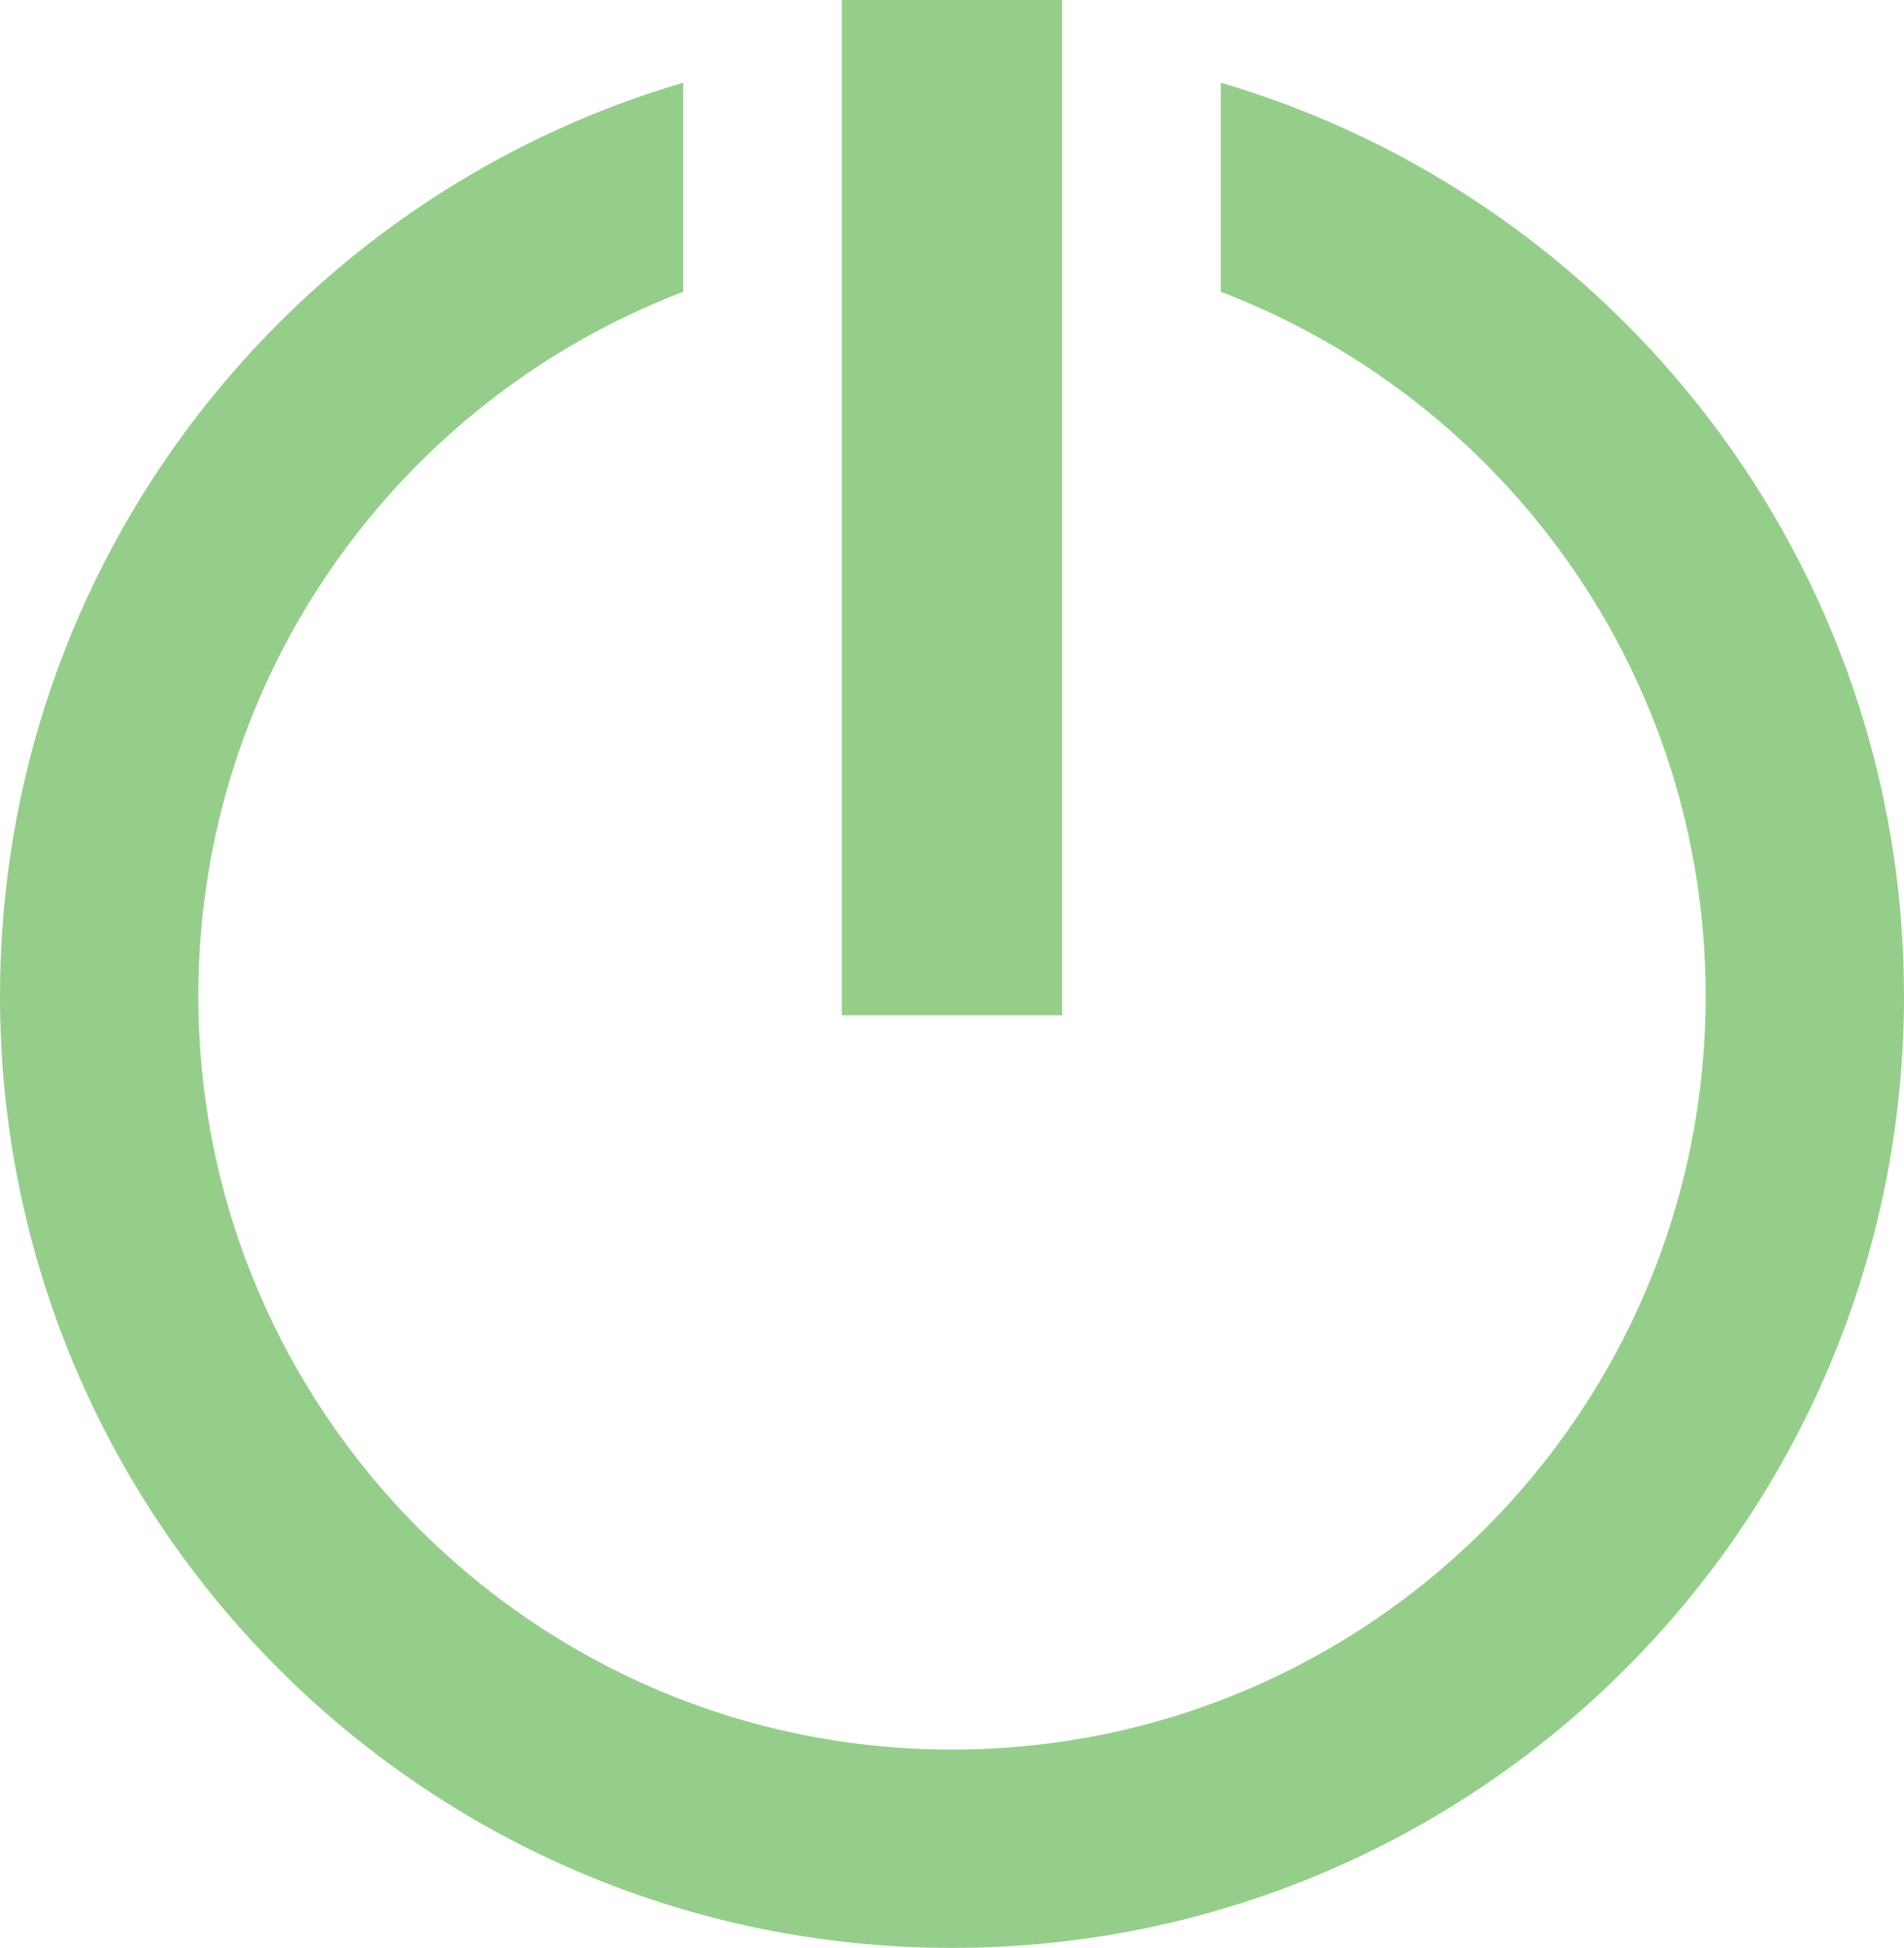 <?xml version="1.0" encoding="utf-8"?>
<!-- Generator: Adobe Illustrator 16.0.0, SVG Export Plug-In . SVG Version: 6.00 Build 0)  -->
<!DOCTYPE svg PUBLIC "-//W3C//DTD SVG 1.1//EN" "http://www.w3.org/Graphics/SVG/1.1/DTD/svg11.dtd">
<svg version="1.1" id="Layer_1" xmlns="http://www.w3.org/2000/svg" xmlns:xlink="http://www.w3.org/1999/xlink" x="0px" y="0px"
	 width="432px" height="442px" viewBox="0 0 432 442" enable-background="new 0 0 432 442" xml:space="preserve">
<path fill="#95CE8B" d="M277,18.763v47.455C341.315,90.784,387,153.051,387,226c0,94.44-76.56,171-171,171
	c-94.441,0-171-76.56-171-171c0-72.949,45.685-135.216,110-159.783V18.763C65.415,45.088,0,127.894,0,226
	c0,119.294,96.707,216,216,216c119.294,0,216-96.706,216-216C432,127.894,366.586,45.088,277,18.763z"/>
<rect x="191" fill="#95CE8B" width="50" height="230.381"/>
</svg>

